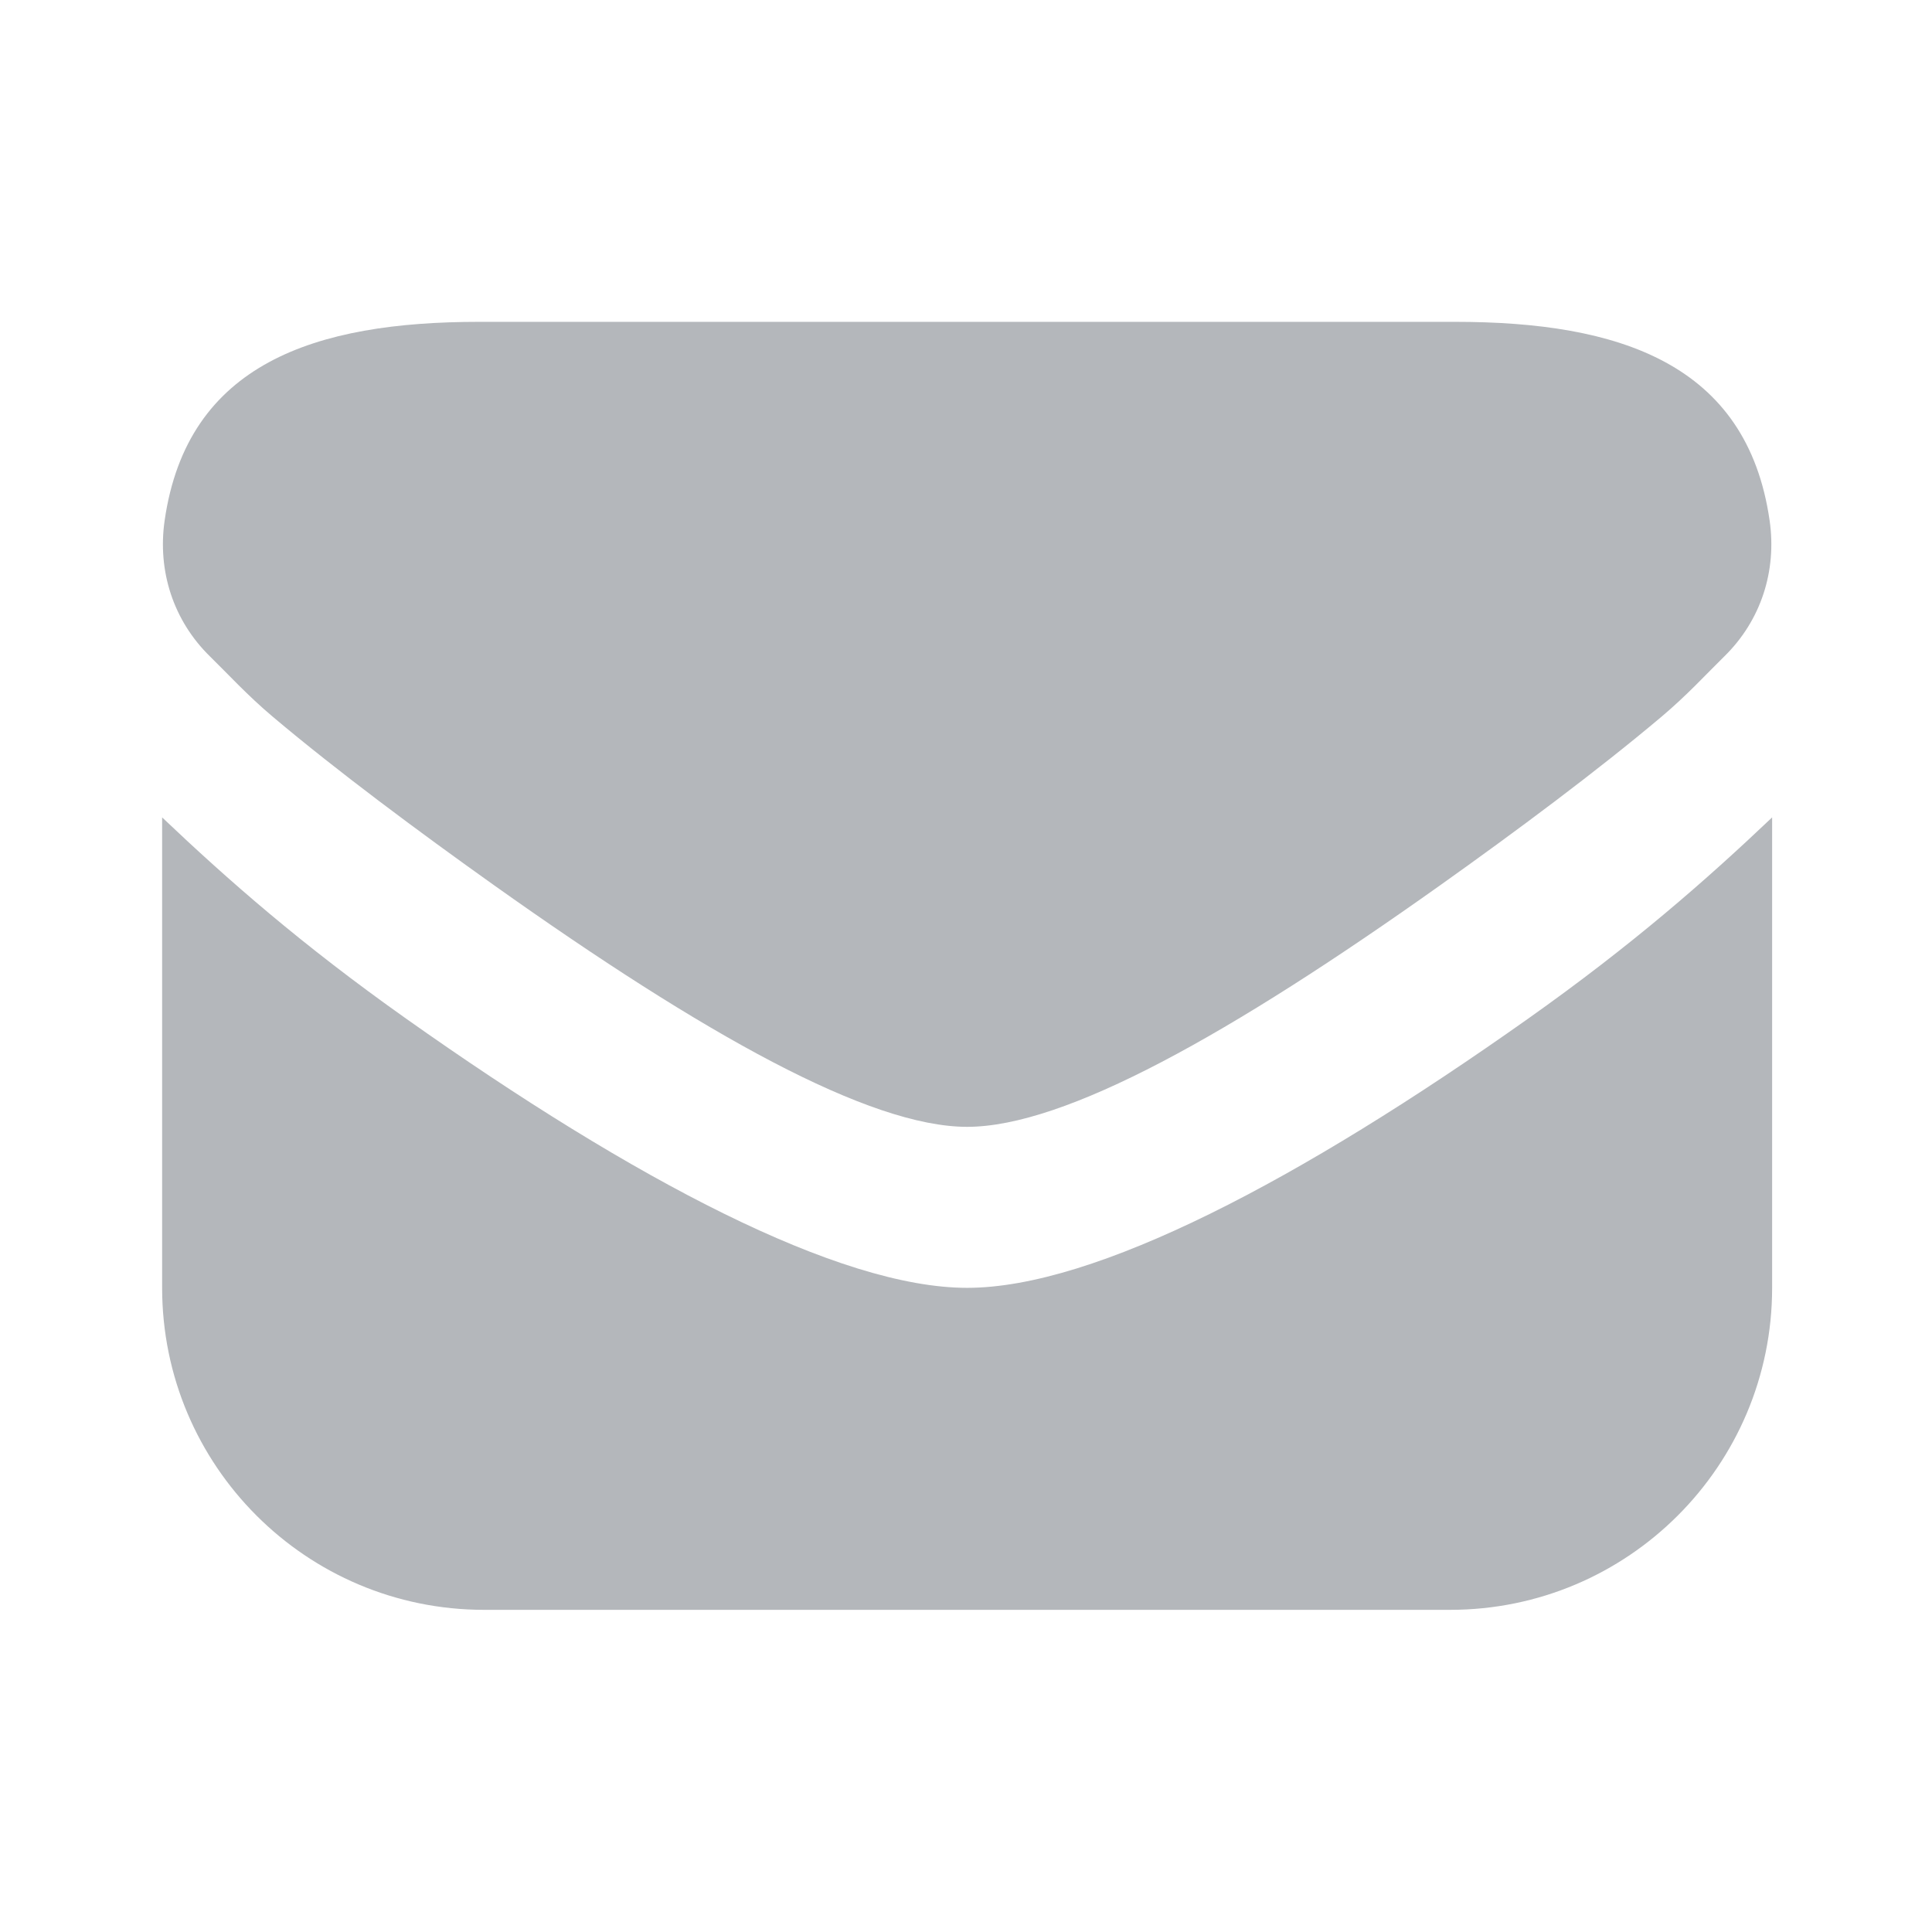 <svg width="24" height="24" viewBox="0 0 24 24" fill="none" xmlns="http://www.w3.org/2000/svg">
<path d="M5.952 3.998C3.918 3.998 2.326 4.512 2.045 6.467C1.955 7.093 2.153 7.709 2.608 8.154C2.834 8.375 3.073 8.638 3.389 8.904C4.182 9.573 5.193 10.325 6.139 10.998C8.742 12.848 10.797 13.998 12.014 13.998C13.231 13.998 15.286 12.848 17.889 10.998C18.836 10.325 19.847 9.572 20.639 8.904C20.955 8.638 21.194 8.376 21.42 8.154C21.875 7.709 22.073 7.093 21.983 6.467C21.702 4.512 20.11 3.998 18.076 3.998H5.952ZM2.014 10.154V15.998C2.014 18.207 3.805 19.998 6.014 19.998H18.014C20.223 19.998 22.014 18.207 22.014 15.998V10.154C21.194 10.933 20.278 11.737 18.983 12.654C16.147 14.662 13.6 15.998 12.014 15.998C10.428 15.998 7.881 14.662 5.045 12.654C3.749 11.737 2.834 10.933 2.014 10.154Z" fill="#B4B7BB"/>
</svg>
